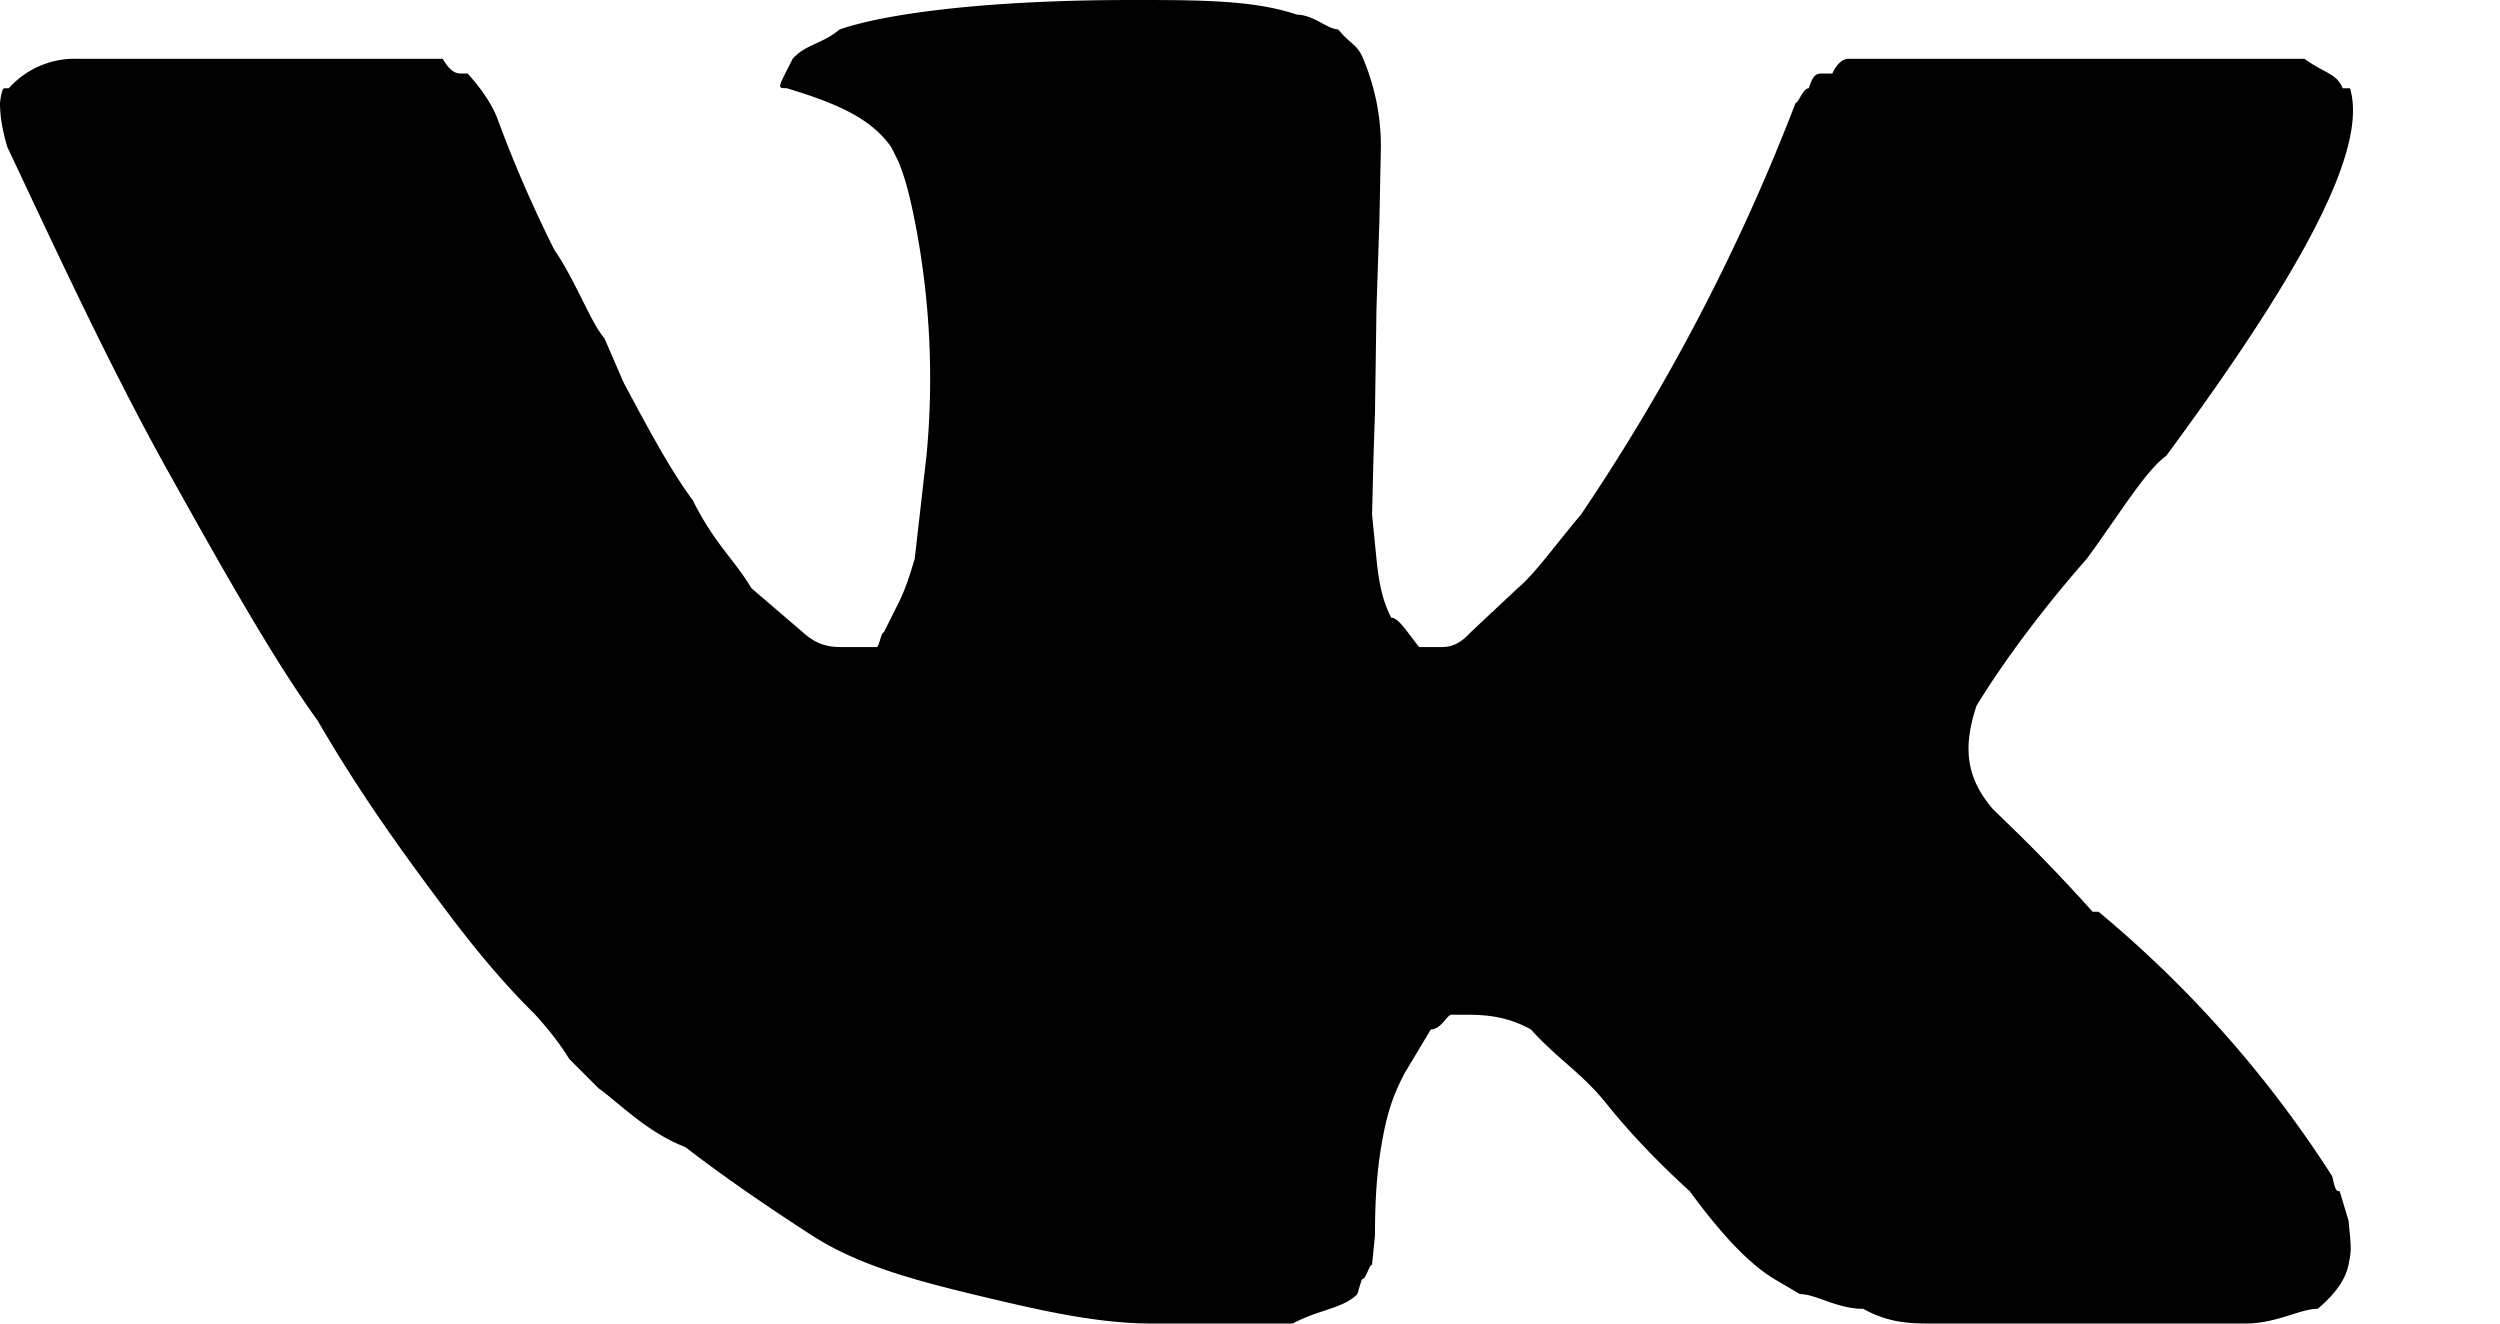 <svg xmlns="http://www.w3.org/2000/svg" width="17" height="9" viewBox="0 0 17 9"><path d="M15.91 8.1c-.02 0-.03 0-.05-.1a7.8 7.8 0 0 0-1.59-1.8h-.04c-.36-.4-.58-.6-.68-.7-.17-.2-.21-.4-.11-.7.06-.1.31-.5.75-1 .22-.3.4-.6.54-.7.96-1.3 1.37-2.1 1.25-2.5h-.05c-.04-.1-.12-.1-.26-.2H12.57c-.07 0-.11.1-.11.1h-.07c-.03 0-.06 0-.09.1-.04 0-.07.1-.09.1a13.88 13.88 0 0 1-1.46 2.8c-.17.2-.31.4-.43.5l-.32.3c-.09.1-.16.1-.21.1h-.14c-.08-.1-.14-.2-.19-.2-.05-.1-.08-.2-.1-.4l-.03-.3.01-.4.01-.3.01-.7.02-.6.01-.5a1.53 1.53 0 0 0-.12-.6C9.23.3 9.18.3 9.1.2c-.07 0-.17-.1-.28-.1C8.53 0 8.15 0 7.7 0 6.66 0 6 .1 5.71.2c-.12.1-.23.1-.32.2-.1.2-.11.2-.04.2.33.1.57.2.71.4l.05.1c.04.1.07.2.11.4a5.54 5.54 0 0 1 .08 1.6l-.08.7c-.03.1-.06.2-.11.3l-.1.2c-.02 0-.03.1-.05.1h-.22c-.08 0-.17 0-.28-.1L5.11 4c-.12-.2-.25-.3-.4-.6-.15-.2-.31-.5-.47-.8l-.13-.3c-.09-.1-.2-.4-.34-.6-.15-.3-.28-.6-.39-.9-.04-.1-.11-.2-.2-.3h-.04c-.03 0-.07 0-.13-.1H.53a.6.6 0 0 0-.47.2H.03C.01.6 0 .7 0 .7c0 .1.02.2.05.3.33.7.7 1.5 1.09 2.2.39.7.73 1.3 1.02 1.7.29.5.58.9.88 1.3.3.4.5.6.6.7.09.1.17.2.23.3l.2.2c.14.1.33.3.59.4.26.2.55.4.86.6.31.2.68.3 1.09.4.42.1.83.2 1.22.2h.96c.19-.1.34-.1.44-.2l.03-.1c.03 0 .05-.1.07-.1l.02-.2c0-.3.02-.5.06-.7.04-.2.09-.3.14-.4l.18-.3c.07 0 .11-.1.14-.1h.07c.13 0 .29 0 .47.1.18.2.35.3.51.5.16.2.35.4.57.6.22.3.41.5.58.6l.17.1c.11 0 .25.1.43.1.18.1.33.1.47.1h2.13c.21 0 .37-.1.49-.1.12-.1.19-.2.21-.3.02-.1.02-.1 0-.3l-.06-.2z"/></svg>